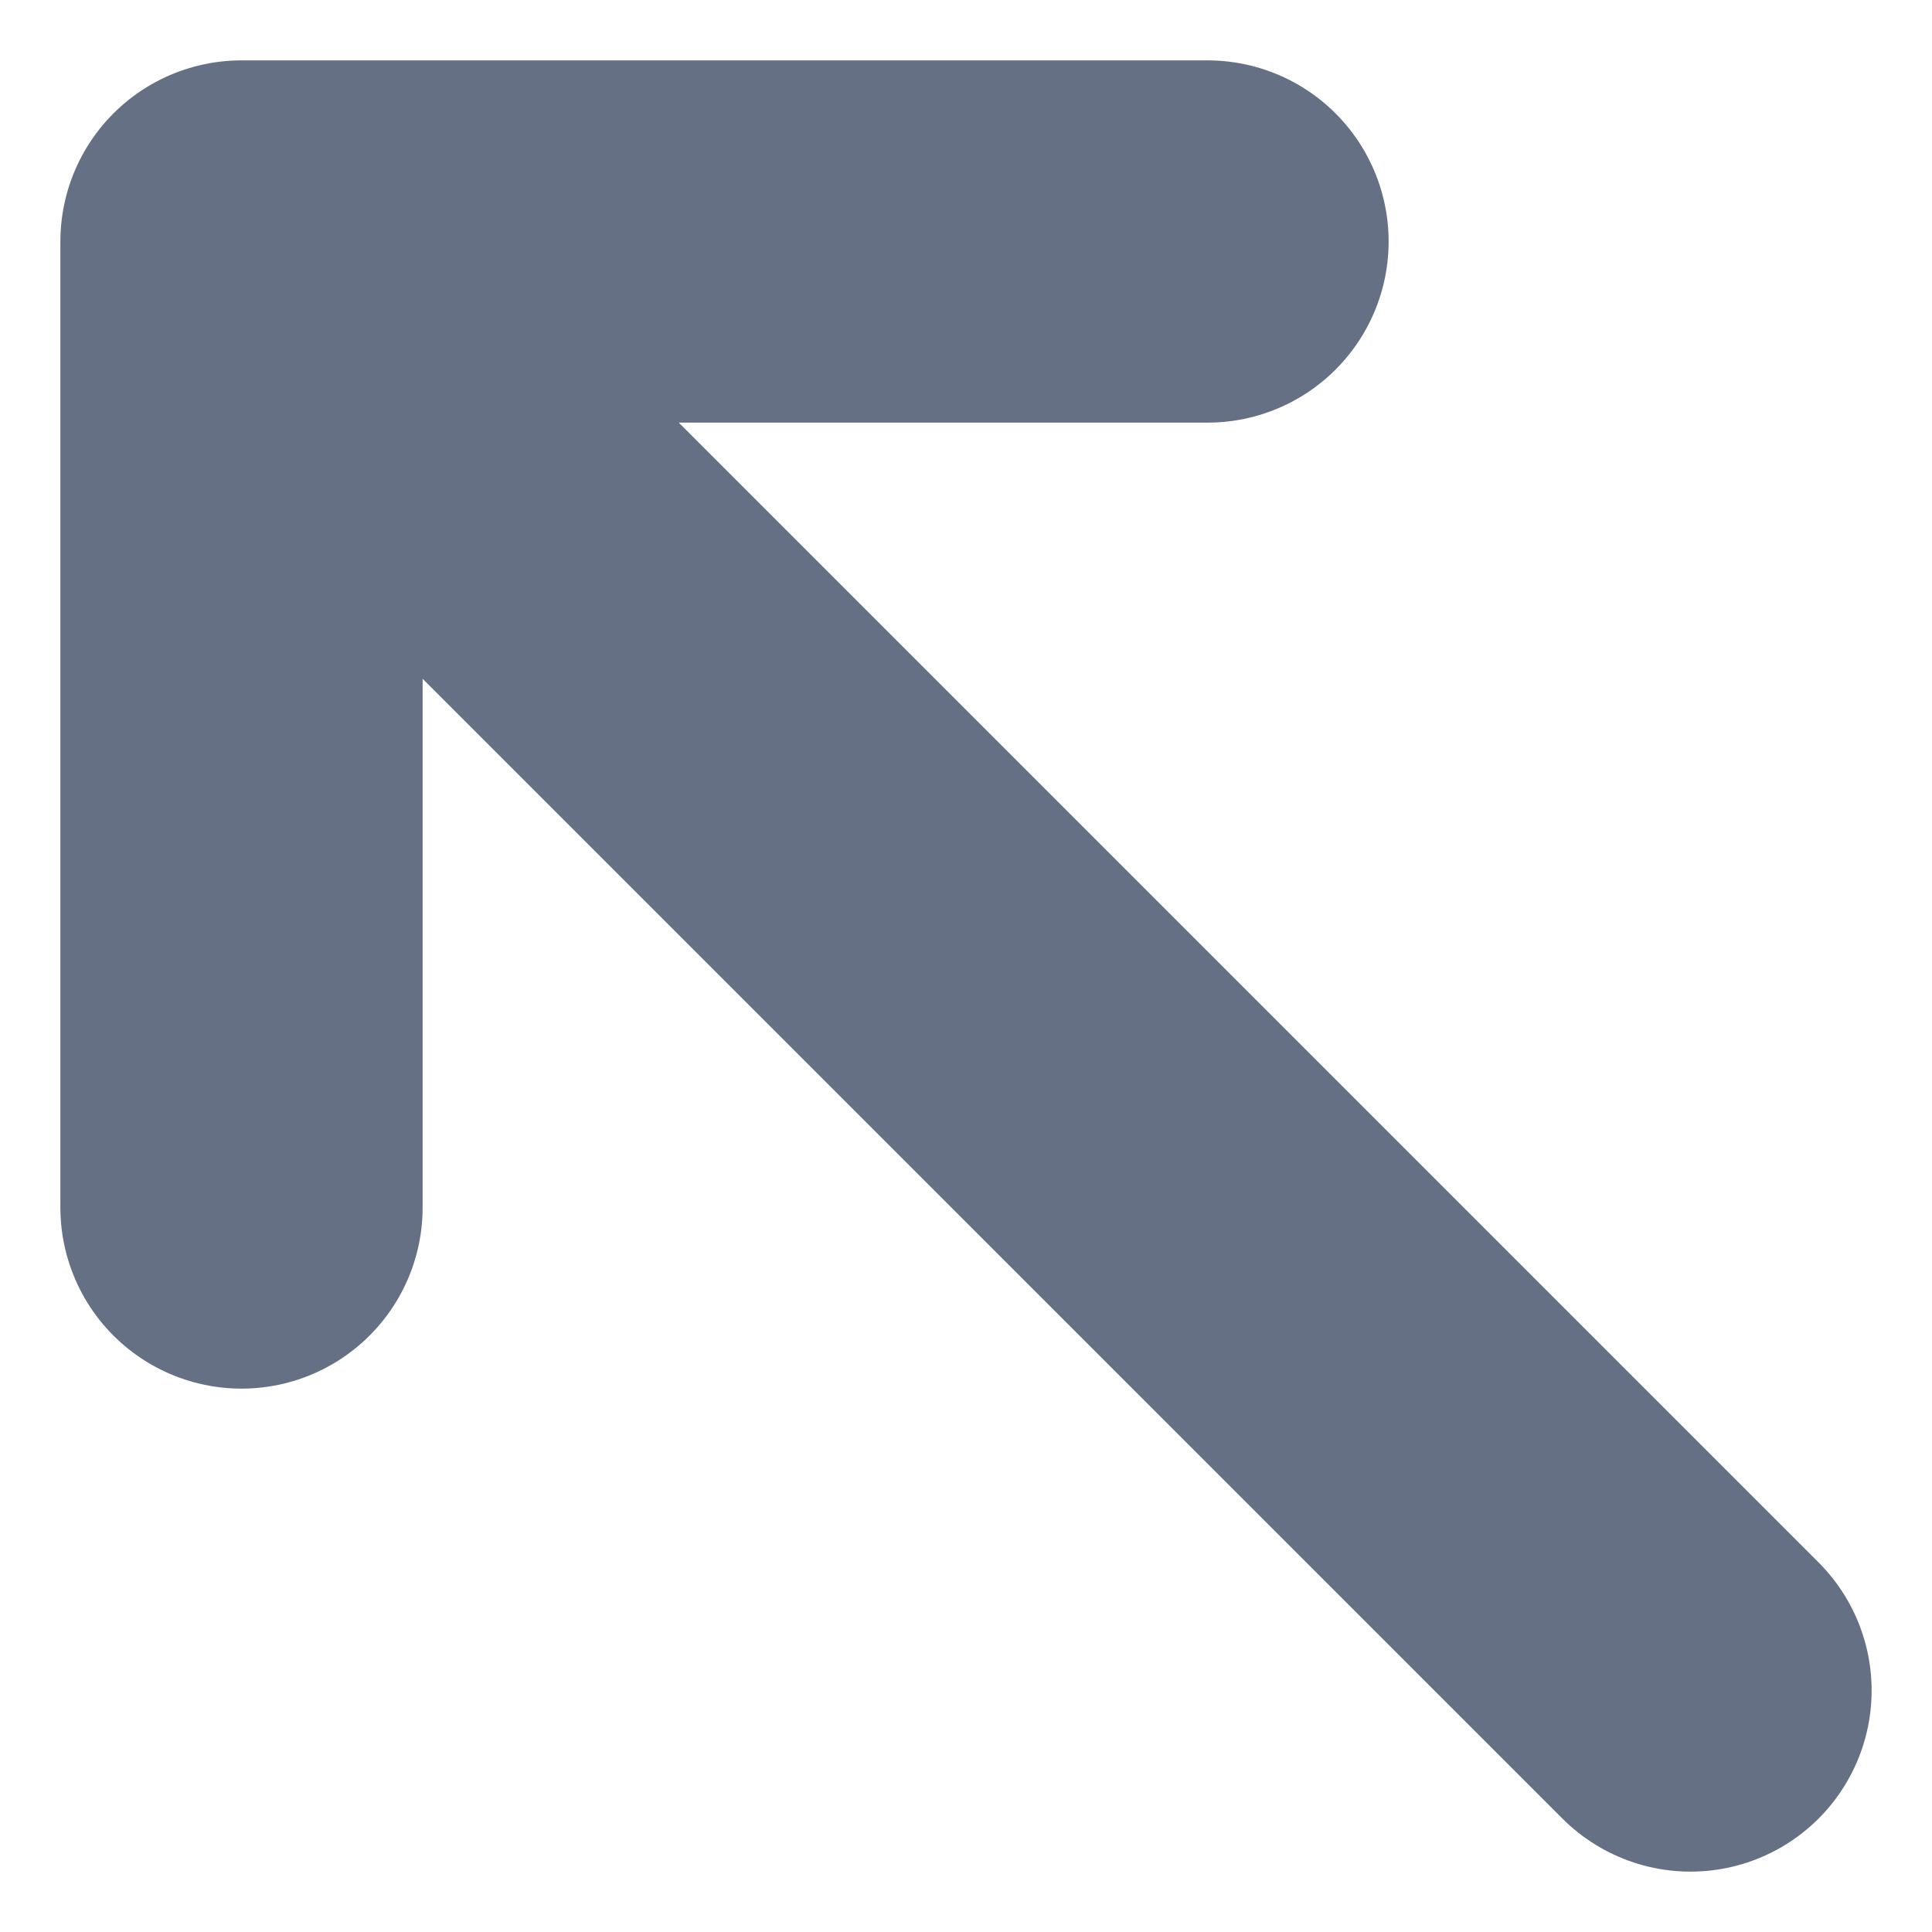 <svg width="8" height="8" viewBox="0 0 8 8" fill="none" xmlns="http://www.w3.org/2000/svg">
<path d="M7 7L1 1M1 1V5M1 1H5" stroke="#667085" stroke-width="1.5" stroke-linecap="round" stroke-linejoin="round"/>
</svg>
